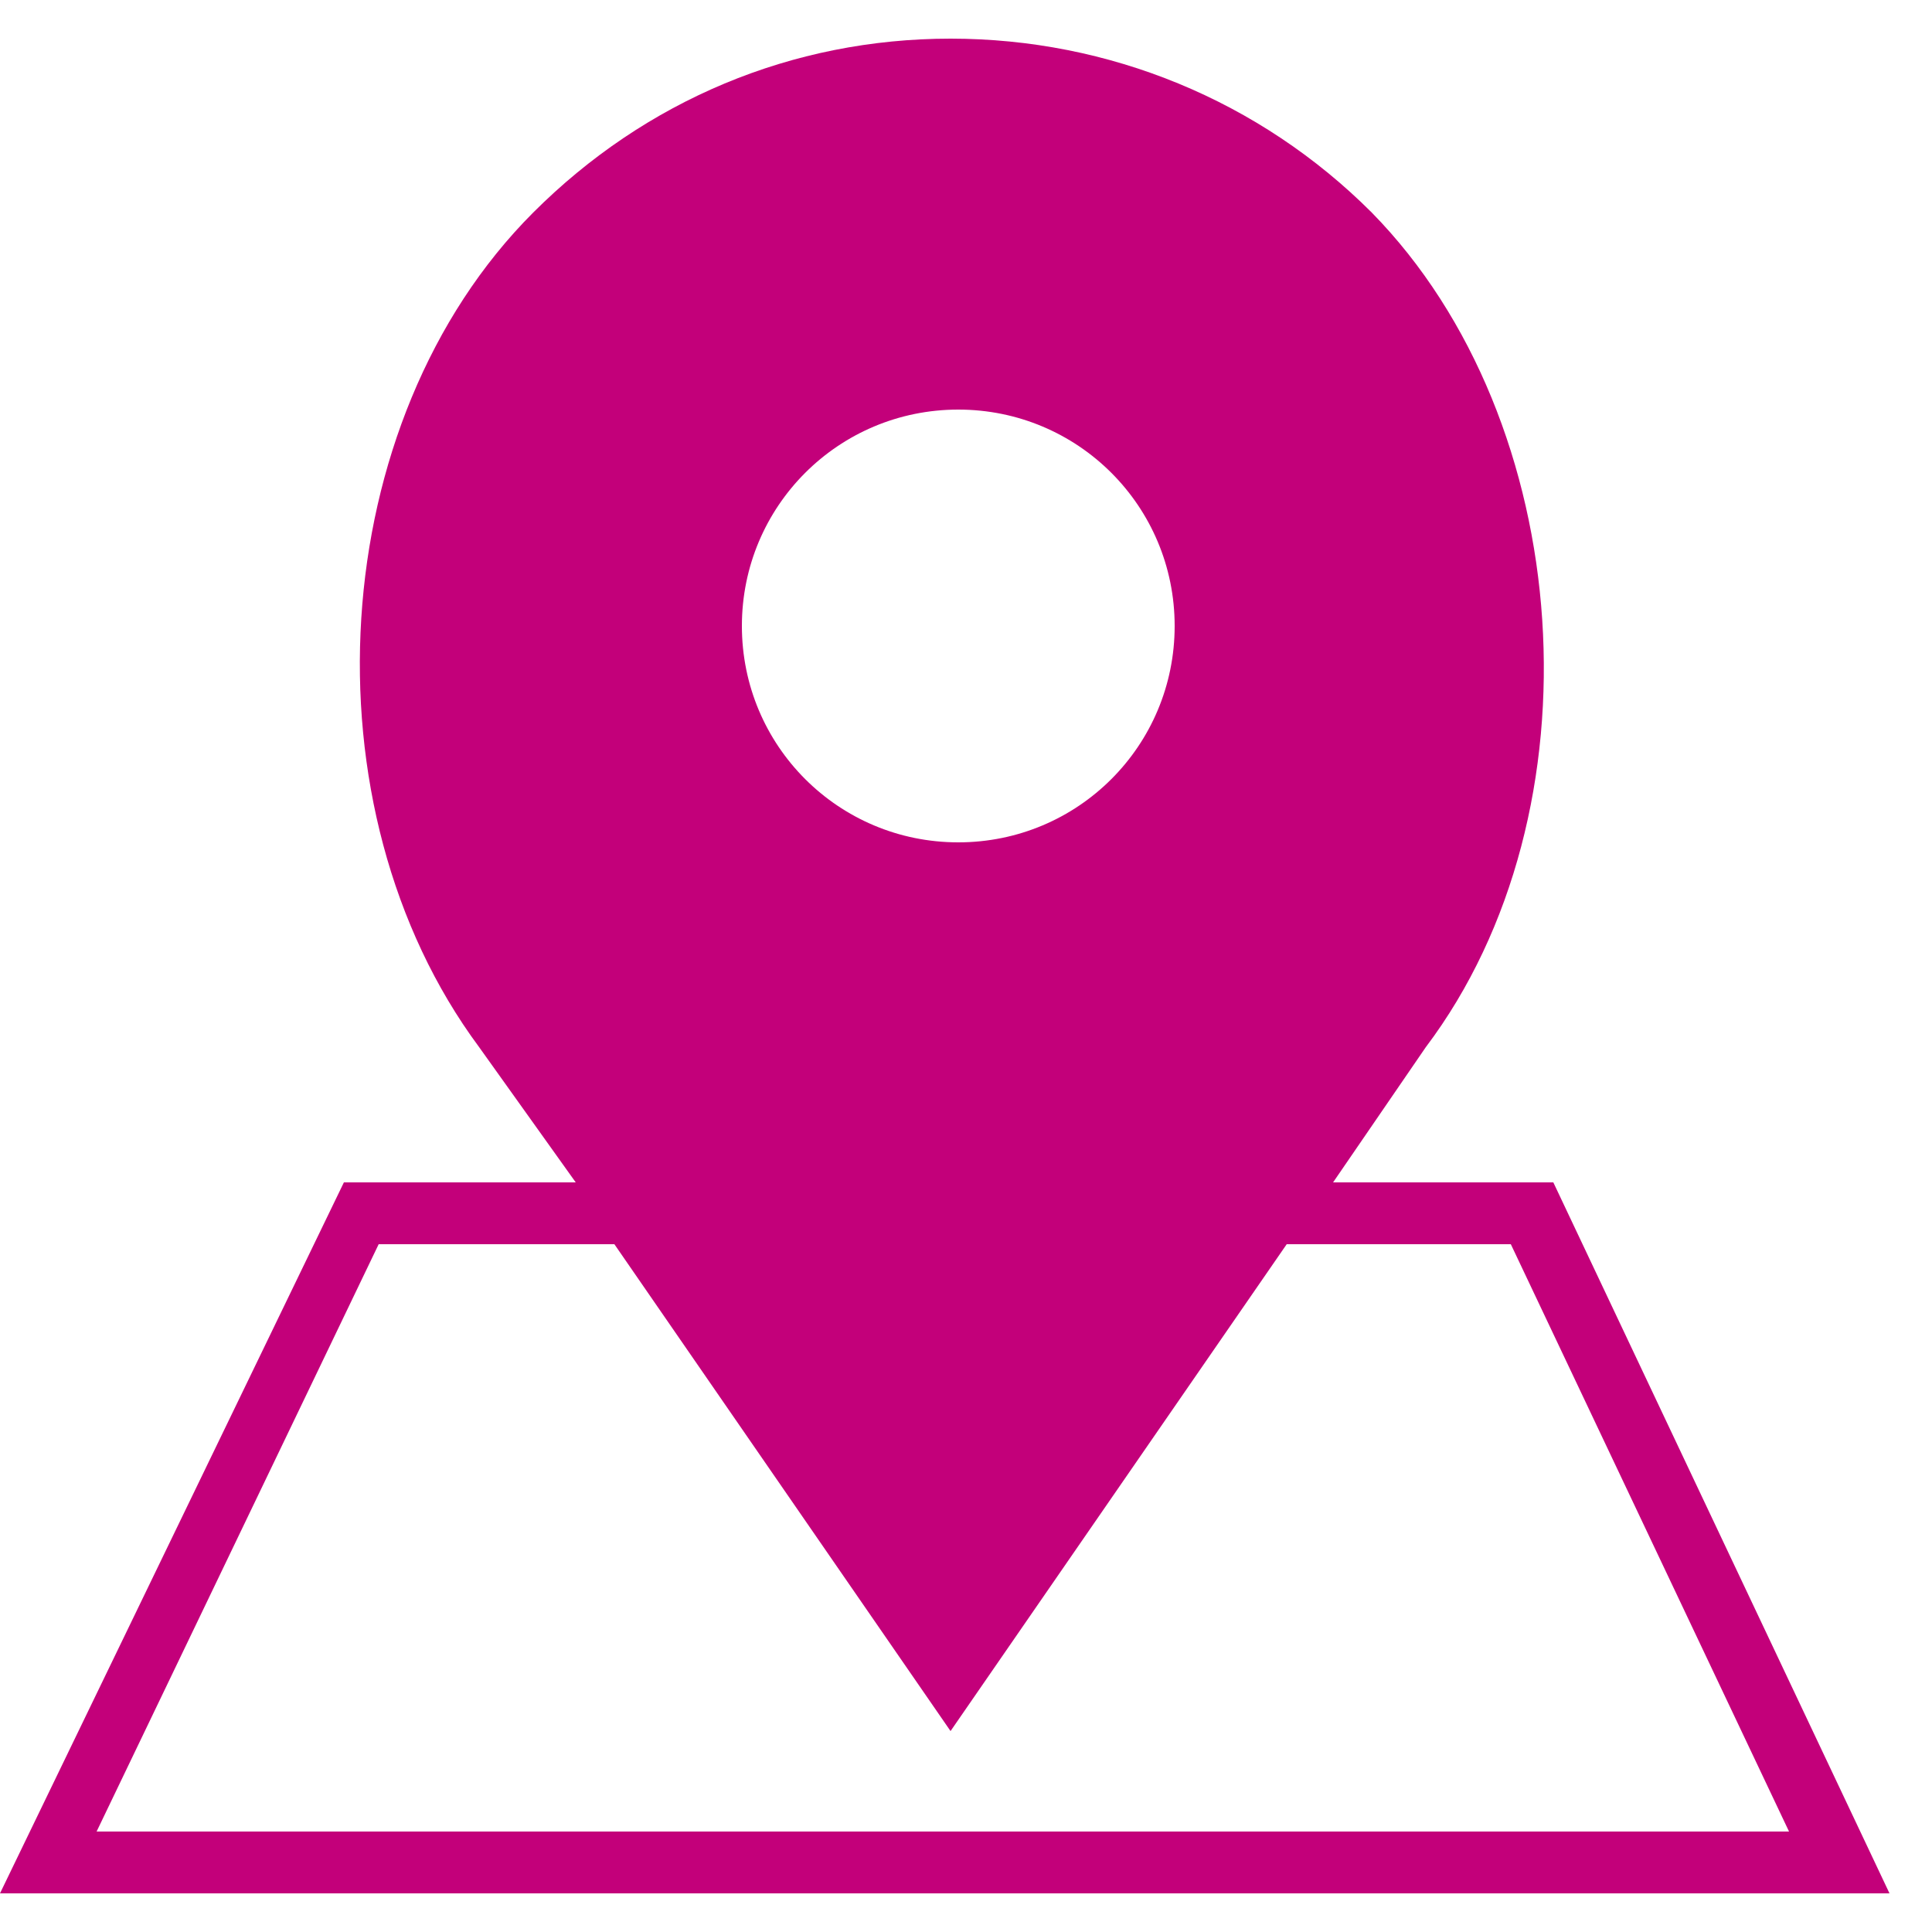 <?xml version="1.0" encoding="utf-8"?>
<!-- Generator: Adobe Illustrator 19.1.0, SVG Export Plug-In . SVG Version: 6.00 Build 0)  -->
<svg version="1.1" id="Capa_1" xmlns="http://www.w3.org/2000/svg" xmlns:xlink="http://www.w3.org/1999/xlink" x="0px" y="0px"
	 viewBox="0 0 50 50" style="enable-background:new 0 0 50 50;" xml:space="preserve">
<style type="text/css">
	.st0{fill:#C3007A;}
</style>
<g>
	<path class="st0" d="M40.2,30.6h-5.7l2.4-3.5c4.6-6.1,3.9-16.2-1.4-21.6C32.6,2.6,28.7,1,24.6,1c-4.1,0-7.9,1.6-10.8,4.5
		c-5.4,5.4-6,15.4-1.4,21.6l2.5,3.5h-6L0,49h48.9L40.2,30.6z M24.8,10.6c3.1,0,5.6,2.5,5.6,5.6s-2.5,5.6-5.6,5.6
		c-3.1,0-5.6-2.5-5.6-5.6S21.7,10.6,24.8,10.6L24.8,10.6z M9.8,32.2h6.1l8.7,12.6l8.7-12.6h5.8l7.2,15.2H2.5L9.8,32.2z M9.8,32.2"/>
</g>
</svg>
